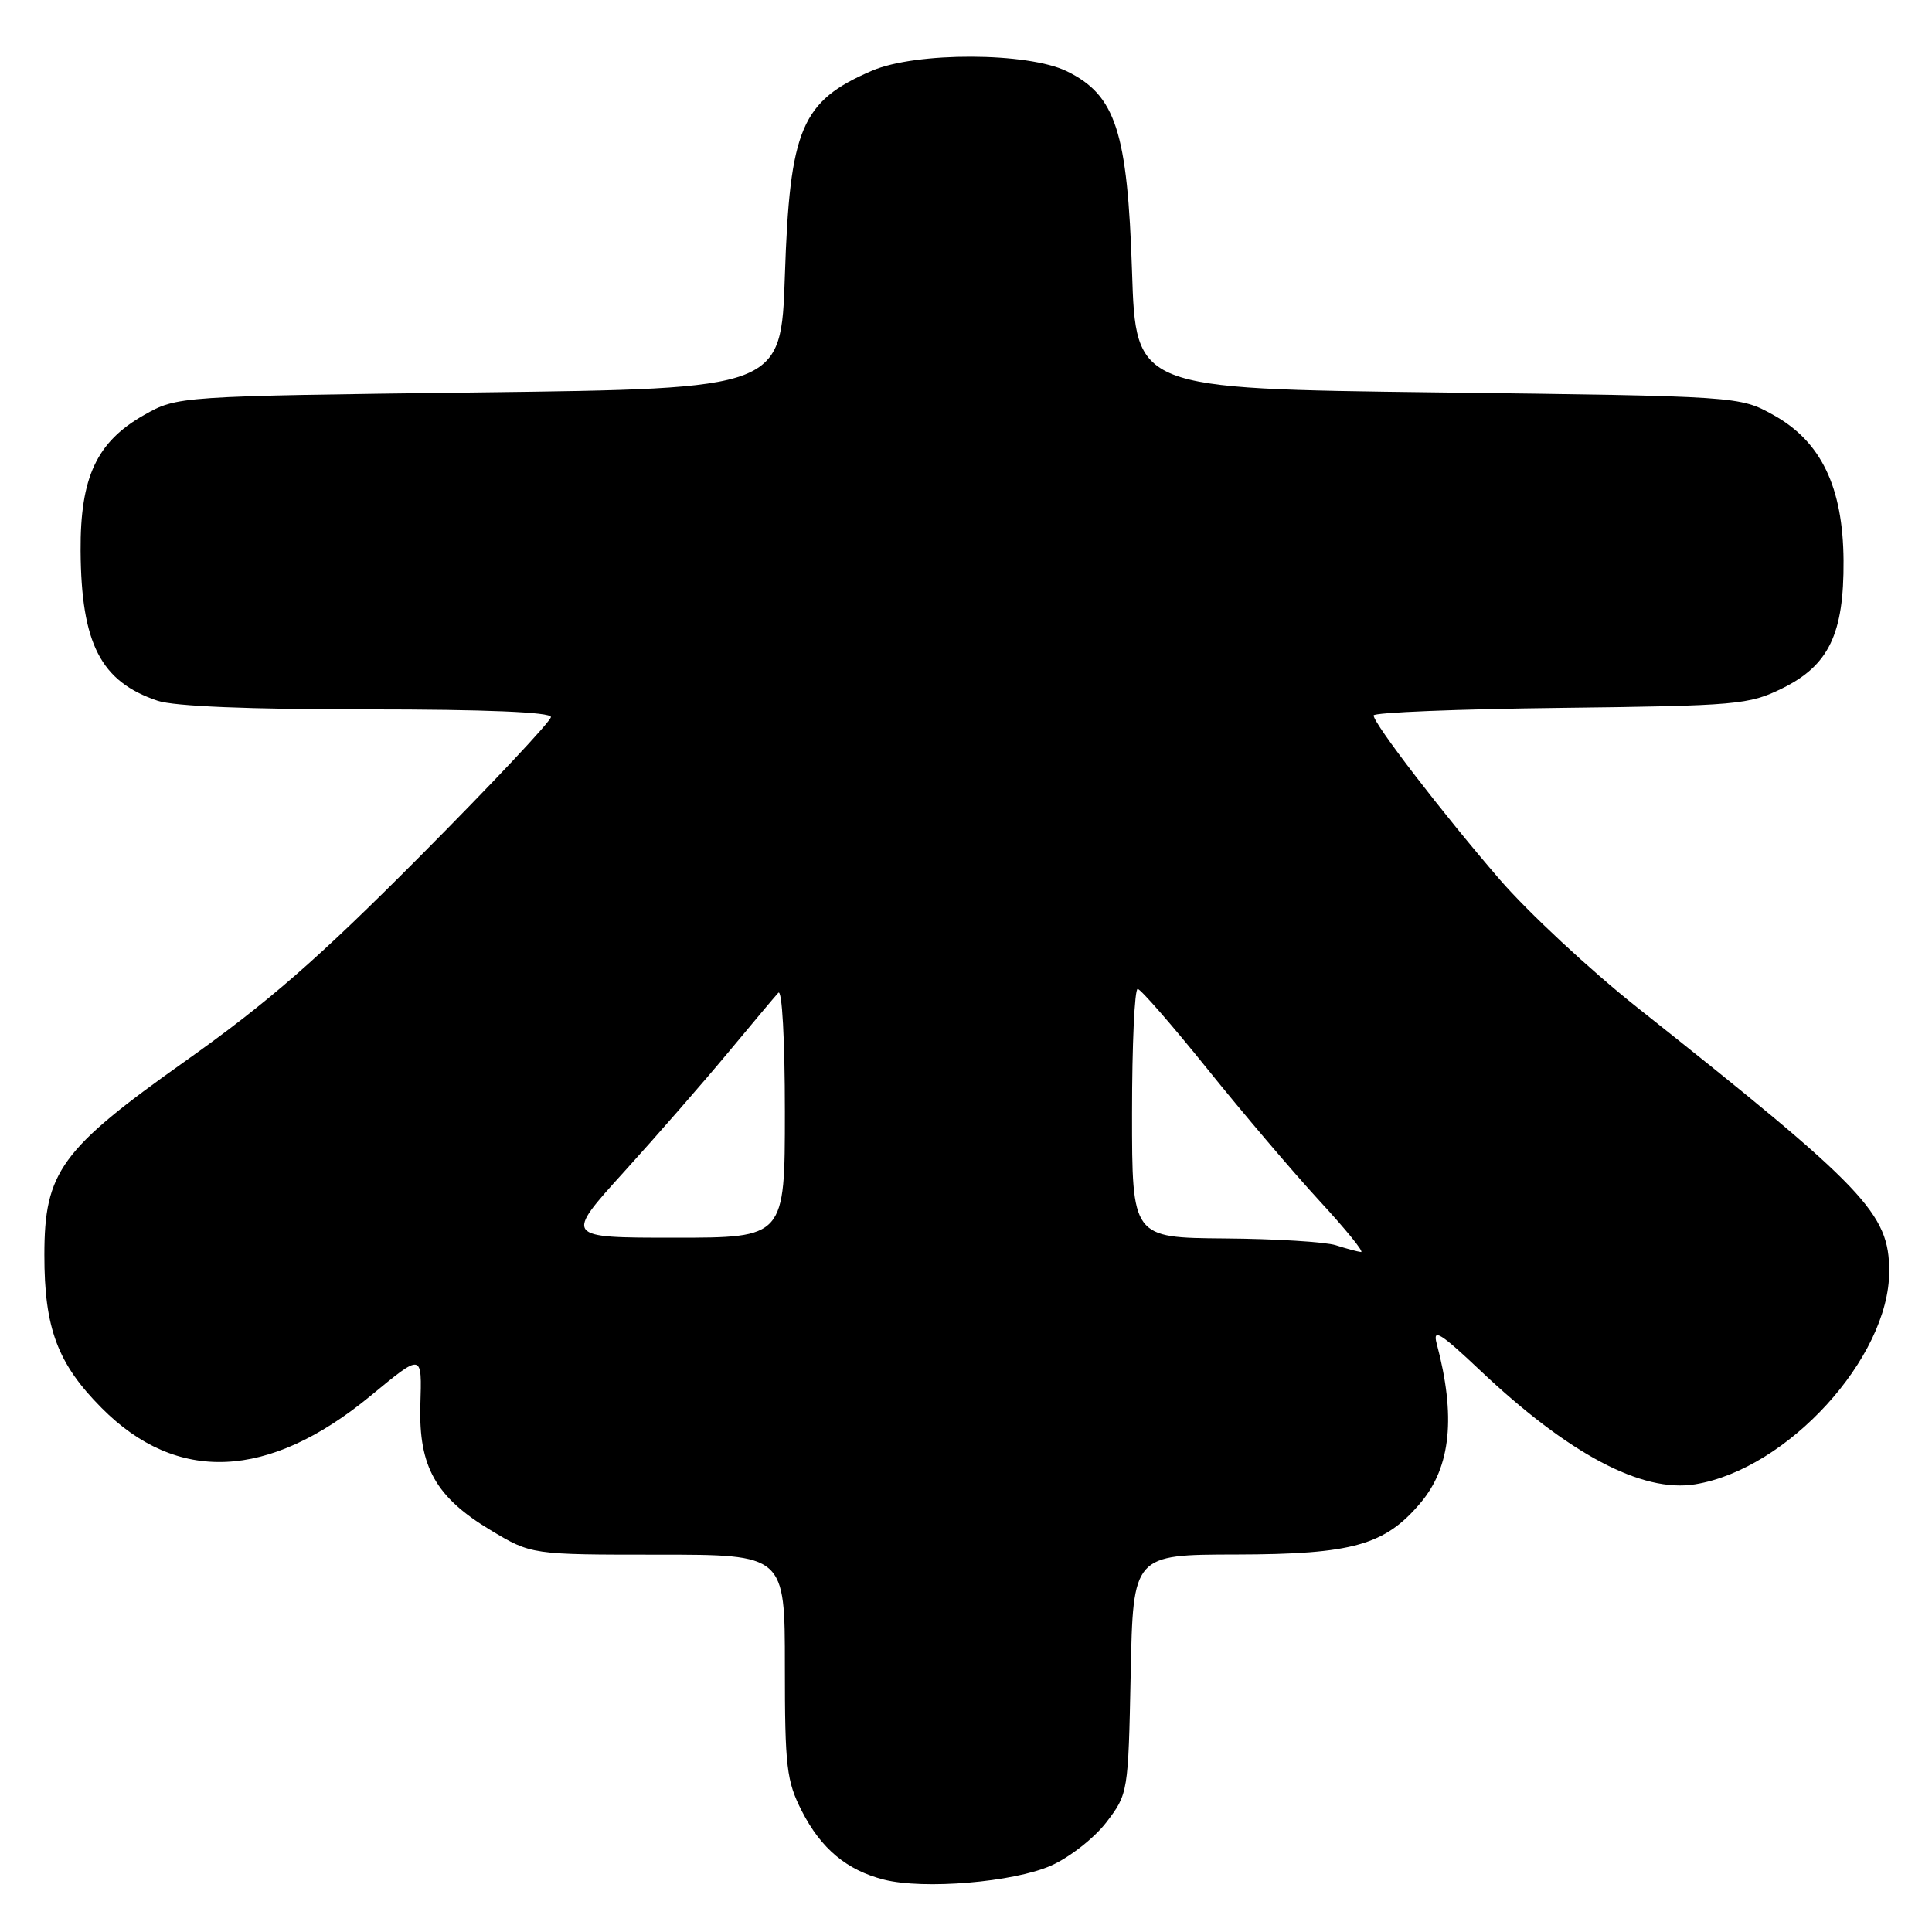<?xml version="1.0" encoding="UTF-8" standalone="no"?>
<!DOCTYPE svg PUBLIC "-//W3C//DTD SVG 1.1//EN" "http://www.w3.org/Graphics/SVG/1.1/DTD/svg11.dtd" >
<svg xmlns="http://www.w3.org/2000/svg" xmlns:xlink="http://www.w3.org/1999/xlink" version="1.1" viewBox="0 0 256 256">
 <g >
 <path fill="currentColor"
d=" M 139.28 247.20 C 141.72 246.12 145.02 243.53 146.61 241.45 C 149.48 237.69 149.50 237.53 149.82 221.83 C 150.14 206.00 150.14 206.00 163.82 205.98 C 179.23 205.95 183.51 204.75 188.25 199.11 C 192.26 194.35 192.93 187.63 190.36 178.00 C 189.82 175.96 190.87 176.62 196.10 181.56 C 207.82 192.65 217.56 197.82 224.59 196.68 C 236.84 194.69 250.33 179.91 250.33 168.47 C 250.33 160.75 247.29 157.57 216.95 133.50 C 210.71 128.55 202.51 120.92 198.73 116.55 C 191.20 107.83 182.02 95.90 182.01 94.80 C 182.00 94.41 193.14 93.96 206.75 93.80 C 230.22 93.52 231.74 93.38 236.16 91.21 C 242.34 88.16 244.34 83.99 244.28 74.28 C 244.21 64.54 241.31 58.50 235.00 55.00 C 230.50 52.50 230.50 52.50 190.50 52.00 C 150.50 51.50 150.50 51.50 150.00 36.00 C 149.40 17.43 147.84 12.62 141.38 9.45 C 136.20 6.90 121.35 6.86 115.54 9.37 C 106.18 13.40 104.65 17.00 104.00 36.50 C 103.50 51.50 103.50 51.50 63.50 52.00 C 23.50 52.50 23.50 52.50 19.08 55.00 C 12.81 58.55 10.62 63.24 10.68 72.99 C 10.76 85.31 13.35 90.33 20.90 92.86 C 23.07 93.59 33.10 94.00 48.65 94.00 C 64.33 94.00 73.00 94.36 73.00 95.01 C 73.00 95.56 65.24 103.82 55.75 113.37 C 42.13 127.07 35.56 132.80 24.54 140.61 C 8.05 152.30 5.88 155.28 5.88 166.28 C 5.87 176.00 7.63 180.70 13.47 186.57 C 23.44 196.60 35.55 196.08 49.00 185.04 C 56.05 179.24 55.90 179.22 55.70 186.23 C 55.47 194.35 57.75 198.39 65.00 202.75 C 70.41 206.00 70.41 206.00 87.21 206.00 C 104.00 206.00 104.00 206.00 104.00 220.79 C 104.00 234.15 104.22 236.00 106.25 239.98 C 108.80 244.97 112.20 247.81 117.12 249.06 C 122.39 250.40 134.30 249.41 139.28 247.20 Z  M 177.00 165.00 C 175.62 164.56 168.99 164.15 162.25 164.10 C 150.00 164.00 150.00 164.00 150.00 147.50 C 150.00 138.43 150.34 131.02 150.75 131.04 C 151.16 131.07 155.32 135.85 160.00 141.66 C 164.68 147.48 171.35 155.33 174.84 159.12 C 178.33 162.90 180.81 165.96 180.34 165.90 C 179.88 165.85 178.38 165.44 177.00 165.00 Z  M 82.71 155.25 C 87.07 150.44 93.25 143.35 96.45 139.50 C 99.65 135.65 102.65 132.07 103.13 131.55 C 103.63 131.01 104.00 137.78 104.00 147.30 C 104.00 164.00 104.00 164.00 89.39 164.00 C 74.78 164.00 74.78 164.00 82.71 155.25 Z "/>
</g>
</svg>